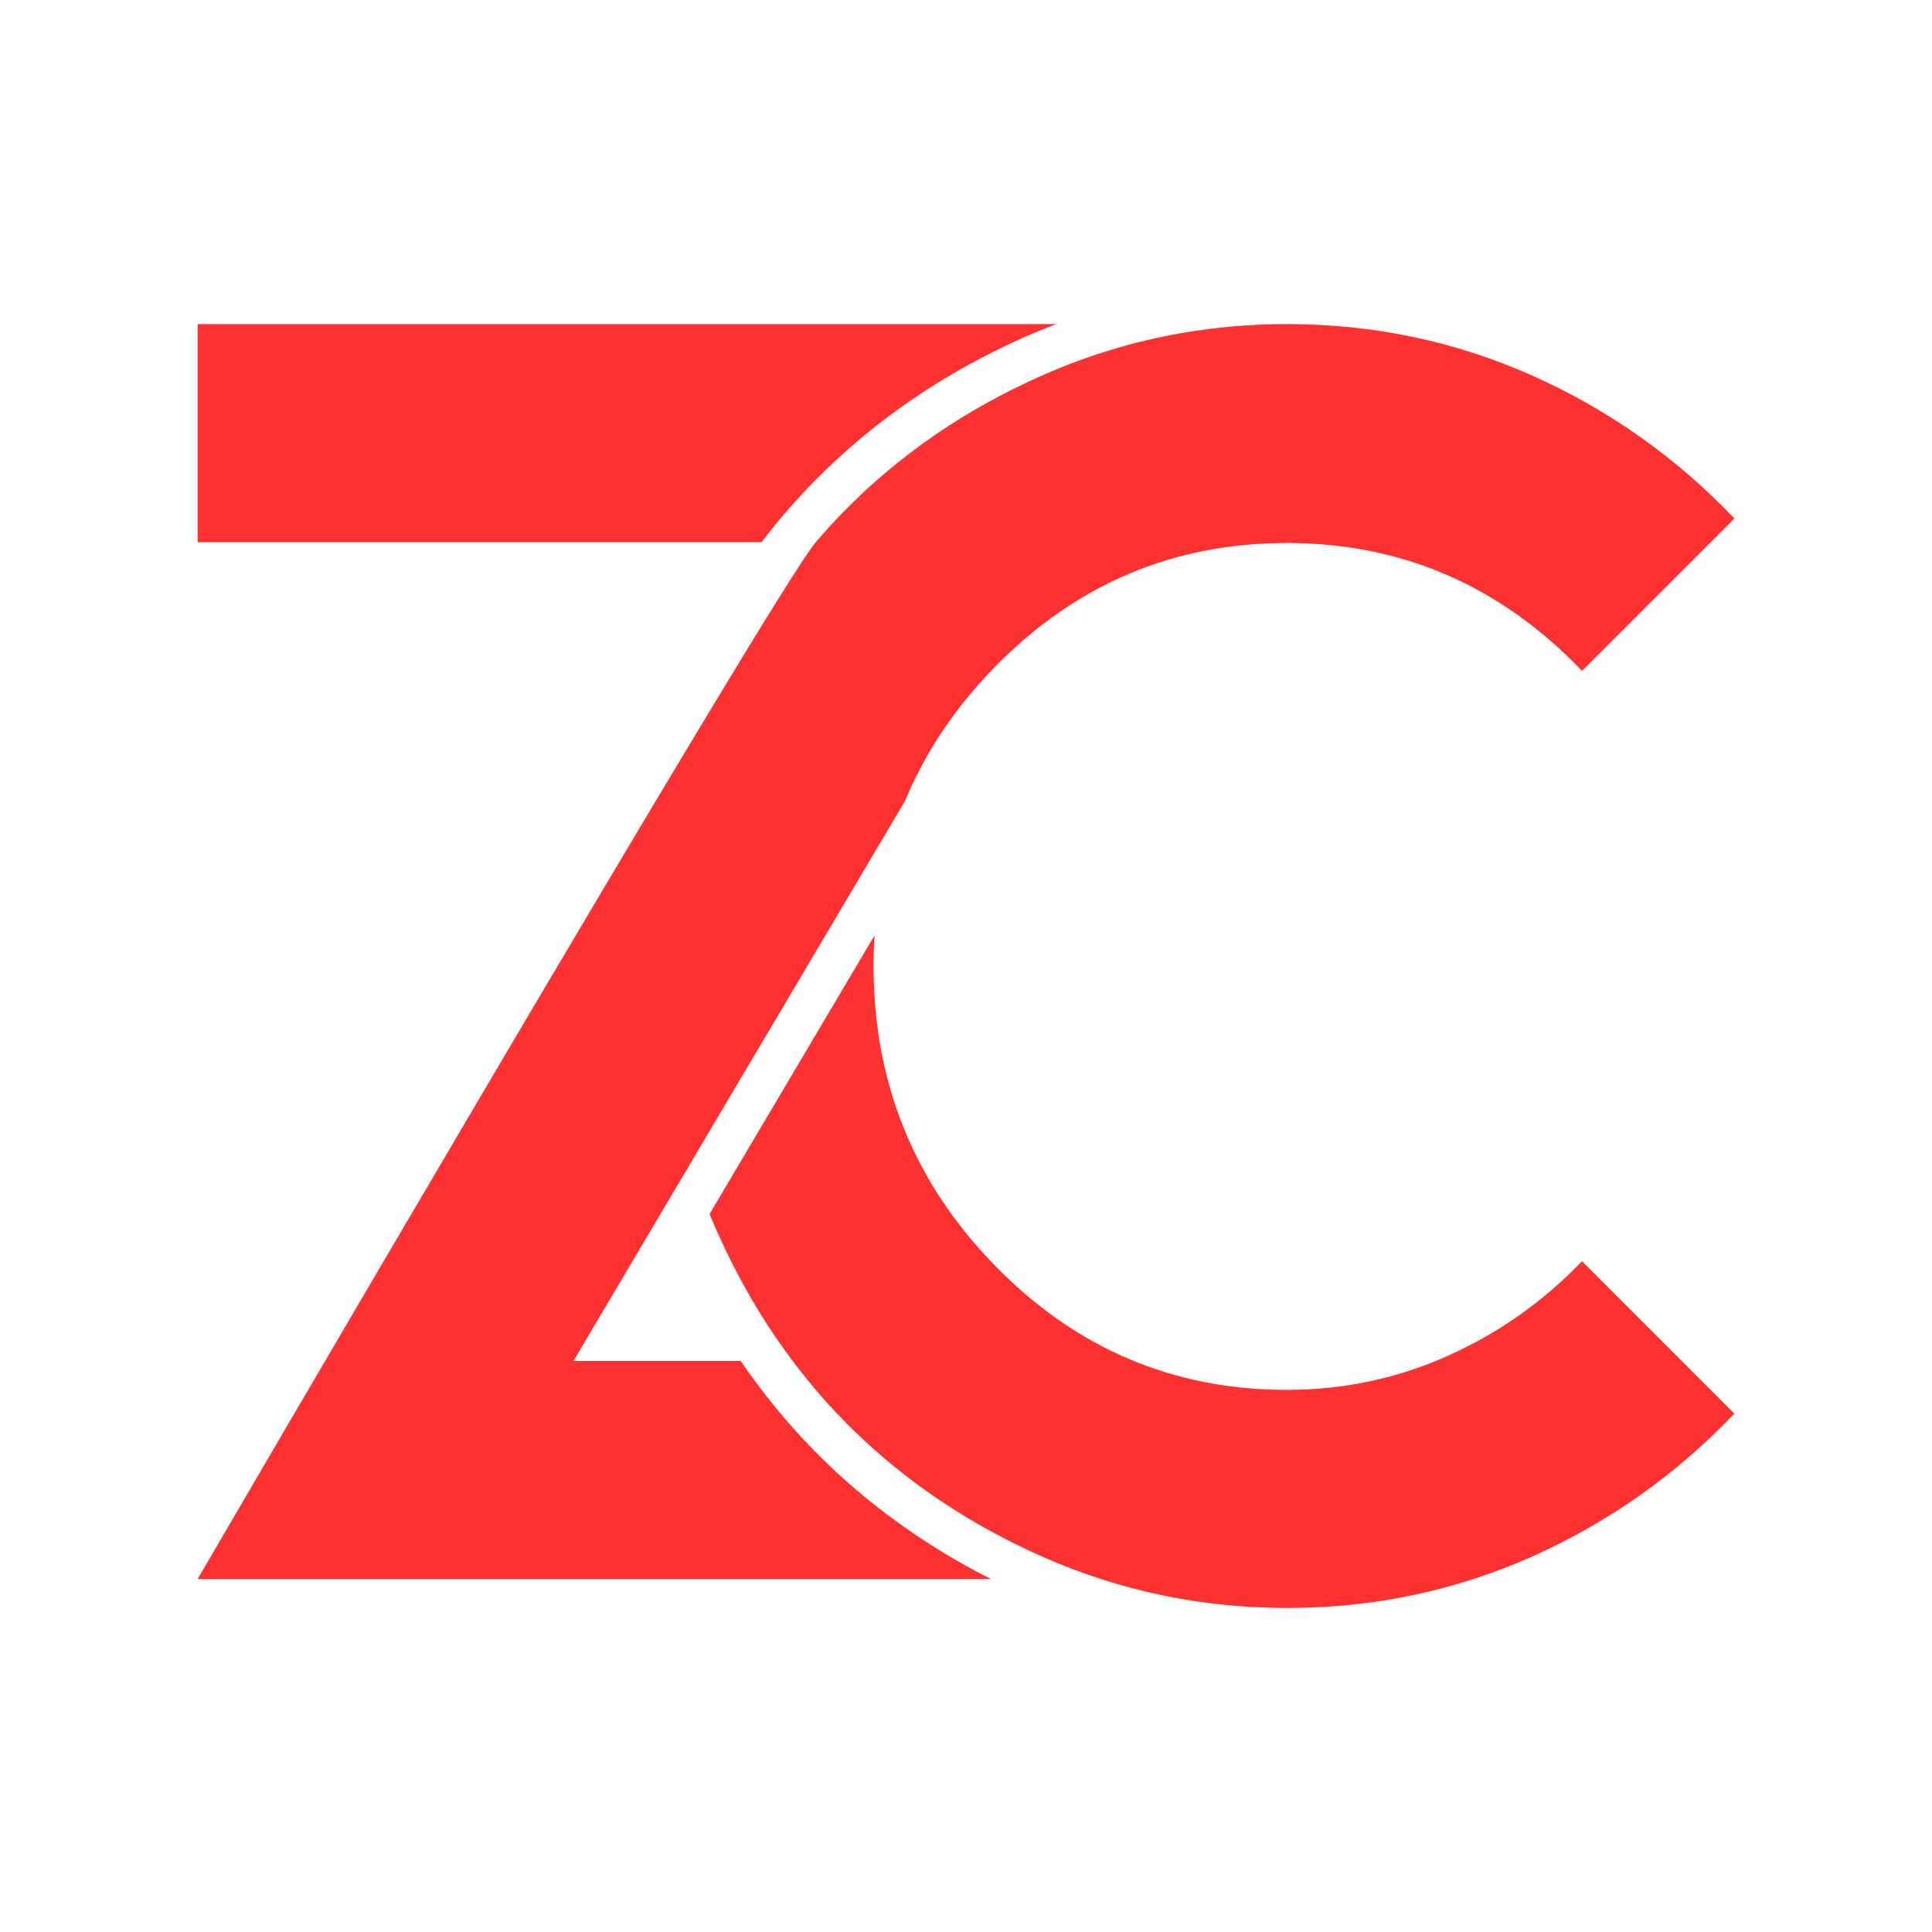 <svg xmlns="http://www.w3.org/2000/svg" xmlns:xlink="http://www.w3.org/1999/xlink" width="500" zoomAndPan="magnify" viewBox="0 0 375 375" height="500" preserveAspectRatio="xMidYMid meet" version="1.2"><defs><clipPath id="9022294c79"><path d="M 38.355 62.777 L 336.855 62.777 L 336.855 312.527 L 38.355 312.527 Z M 38.355 62.777 "/></clipPath></defs><g id="6fadb792e8"><g clip-rule="nonzero" clip-path="url(#9022294c79)"><path style=" stroke:none;fill-rule:nonzero;fill:#ff3131;fill-opacity:1;" d="M 336.645 100.637 L 307.07 130.211 C 291.207 113.668 272.113 105.391 249.793 105.391 C 227.691 105.391 208.797 113.41 193.105 129.445 C 190.883 131.715 188.816 134.051 186.914 136.457 C 182.207 142.387 178.453 148.723 175.664 155.457 L 134.098 225.656 L 111.309 264.152 L 143.77 264.152 C 148.023 270.387 152.75 276.176 157.922 281.453 C 167.77 291.512 179.332 299.906 192.336 306.48 L 38.355 306.48 C 38.355 306.48 149.98 115.027 158.344 105.227 C 160.094 103.18 161.898 101.199 163.777 99.277 C 174.656 88.176 187.578 79.328 202.531 72.758 C 211.23 68.938 220.191 66.227 229.434 64.629 C 236.078 63.484 242.863 62.902 249.789 62.902 C 266.551 62.902 282.391 66.223 297.293 72.848 C 312.195 79.477 325.312 88.742 336.645 100.637 Z M 152.105 99.902 C 153.984 97.703 155.941 95.562 157.922 93.543 C 169.488 81.73 183.387 72.219 199.238 65.254 C 201.129 64.426 203.039 63.645 204.965 62.902 L 38.355 62.902 L 38.355 105.23 L 147.816 105.23 C 149.199 103.41 150.629 101.629 152.105 99.902 Z M 281.066 263.141 C 271.203 267.559 260.777 269.77 249.789 269.77 C 227.684 269.77 208.789 261.719 193.102 245.629 C 187.59 239.98 183.043 233.918 179.465 227.453 C 172.859 215.516 169.555 202.199 169.555 187.5 C 169.555 185.488 169.621 183.516 169.746 181.559 L 137.727 235.633 C 137.77 235.734 137.809 235.84 137.852 235.941 C 139.105 238.953 140.441 241.879 141.867 244.73 C 144.348 249.699 147.098 254.418 150.098 258.891 L 150.535 259.535 C 152.992 263.141 155.629 266.59 158.41 269.852 C 158.477 269.93 158.539 270.008 158.605 270.082 C 159.035 270.586 159.473 271.082 159.906 271.574 C 160.062 271.75 160.219 271.926 160.371 272.102 C 160.695 272.457 161.016 272.805 161.34 273.156 C 161.602 273.441 161.859 273.73 162.125 274.008 C 162.234 274.121 162.348 274.234 162.453 274.348 C 162.891 274.809 163.324 275.27 163.773 275.723 C 164.418 276.383 165.074 277.035 165.734 277.68 C 165.91 277.844 166.082 278.008 166.25 278.172 C 166.695 278.609 167.148 279.039 167.609 279.461 C 167.941 279.773 168.277 280.082 168.617 280.387 C 168.891 280.637 169.168 280.887 169.445 281.133 C 169.906 281.539 170.363 281.945 170.824 282.348 C 170.938 282.445 171.051 282.547 171.164 282.641 C 178.617 289.039 186.945 294.578 196.031 299.168 L 197.176 299.746 C 198.93 300.609 200.715 301.441 202.531 302.238 C 217.488 308.812 233.238 312.102 249.789 312.102 C 266.551 312.102 282.391 308.785 297.293 302.156 C 312.191 295.527 325.309 286.262 336.637 274.367 L 307.066 244.789 C 299.59 252.605 290.922 258.719 281.066 263.141 Z M 281.066 263.141 "/></g></g></svg>